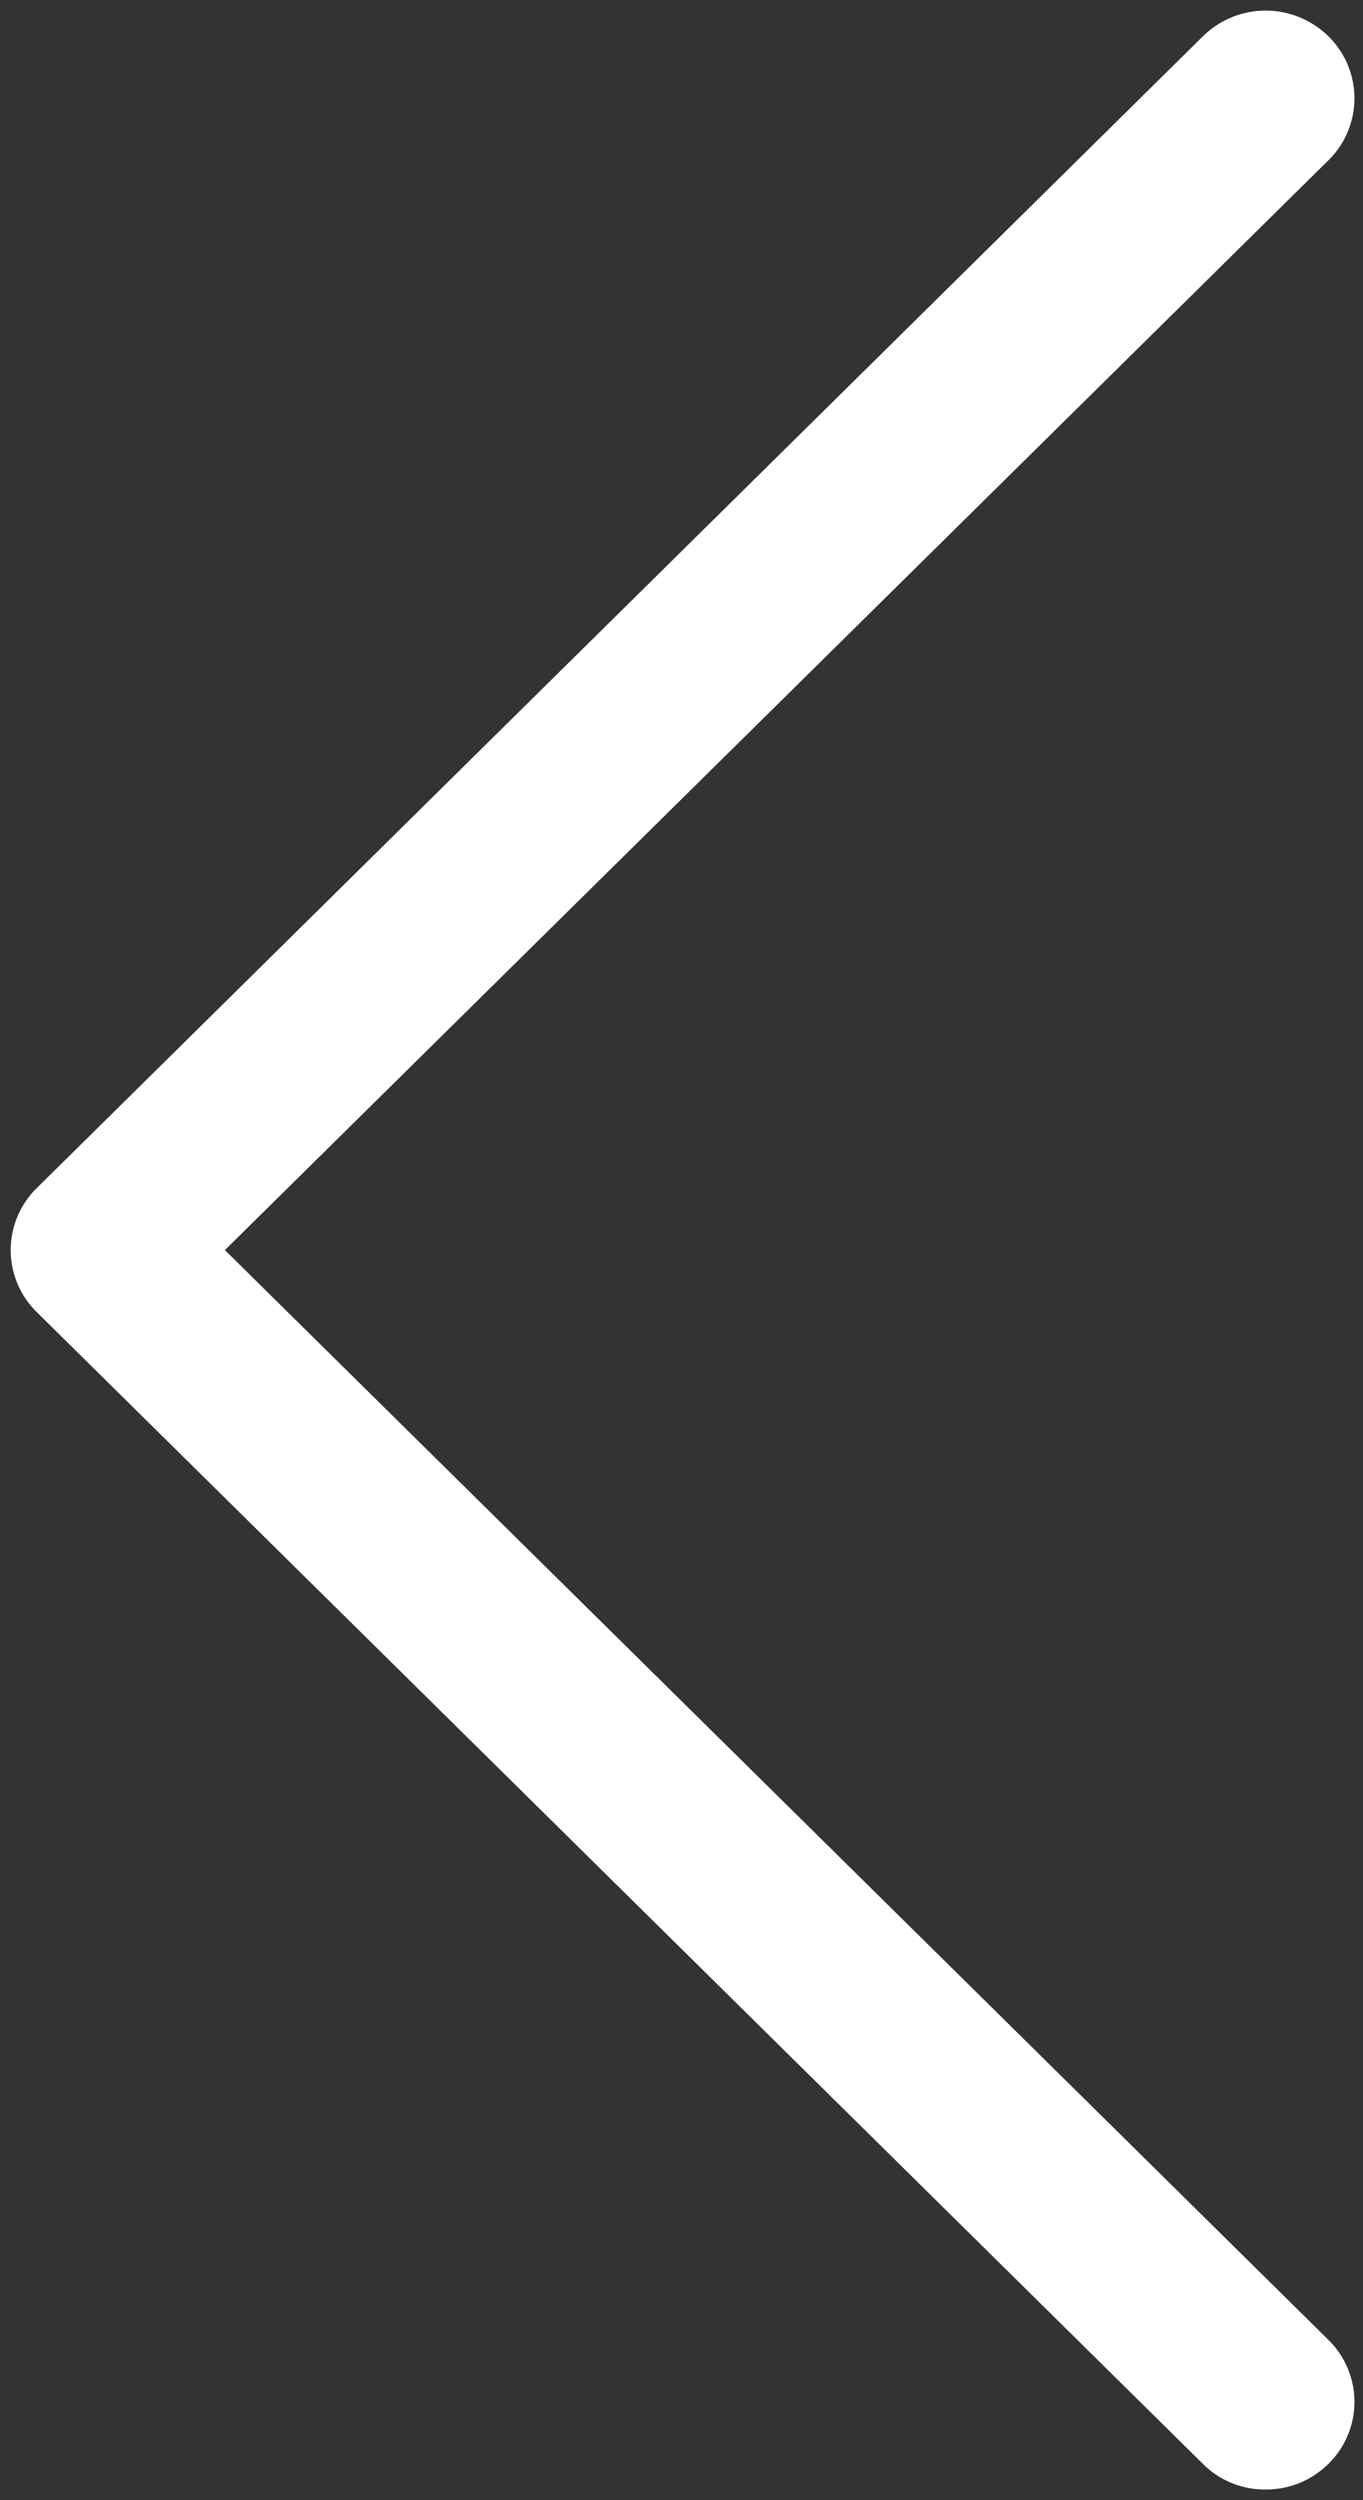 <svg xmlns="http://www.w3.org/2000/svg" width="6" height="11" viewBox="0 0 6 11"><rect x="0" y="0" width="6" height="11" fill="#333333" stroke="none"/><path fill="#FFF" d="M5.295 10.84a.384.384 0 0 0 .276.113c.105 0 .2-.038.277-.113a.382.382 0 0 0 0-.545L.99 5.5 5.848.705a.382.382 0 0 0 0-.545.394.394 0 0 0-.553 0L.162 5.227a.382.382 0 0 0 0 .546l5.133 5.067z"/></svg>